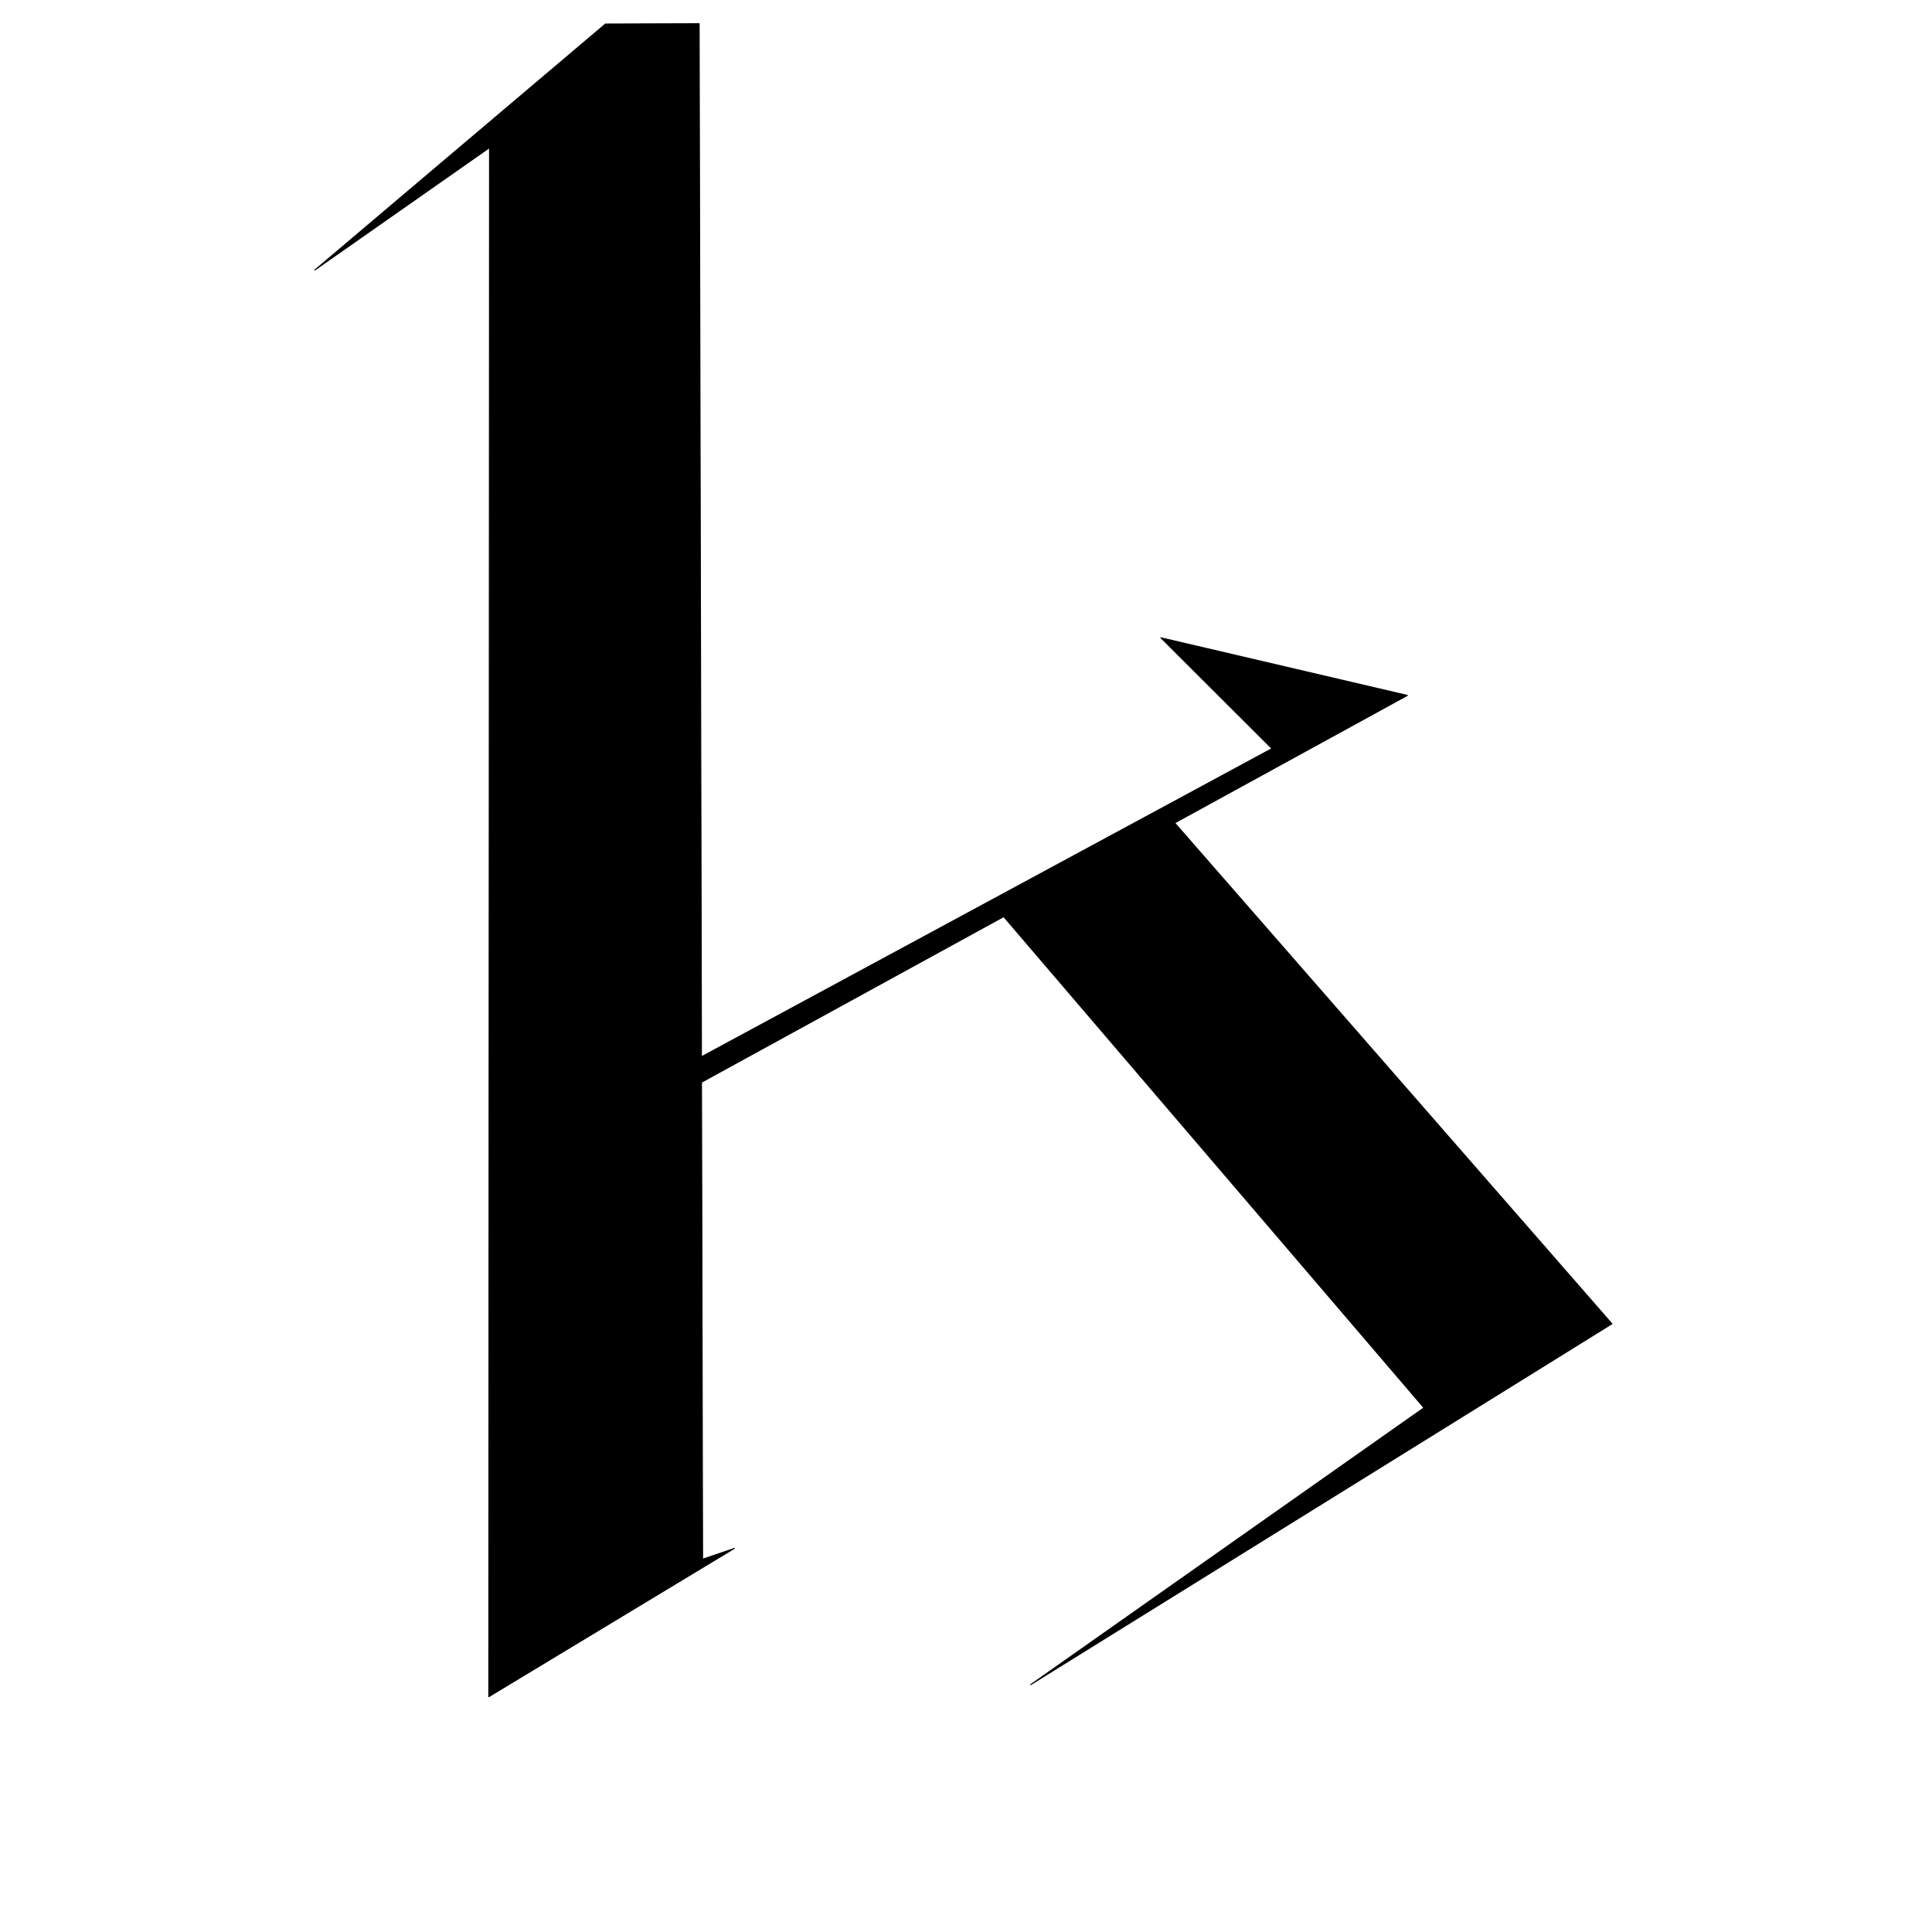 <?xml version="1.0" encoding="UTF-8" standalone="no"?>
<!DOCTYPE svg PUBLIC "-//W3C//DTD SVG 1.1//EN" "http://www.w3.org/Graphics/SVG/1.1/DTD/svg11.dtd">
<svg width="100%" height="100%" viewBox="0 0 2048 2048" version="1.1" xmlns="http://www.w3.org/2000/svg" xmlns:xlink="http://www.w3.org/1999/xlink" xml:space="preserve" xmlns:serif="http://www.serif.com/" style="fill-rule:evenodd;clip-rule:evenodd;stroke-linecap:round;stroke-linejoin:round;stroke-miterlimit:1.5;">
    <g id="レイヤー4">
        <path d="M741.16,25.118L744.798,1652.83L778.529,1641.32L518.113,1798.61L518.916,156.529L333.694,286.27L641.785,25.44L741.16,25.118Z" style="stroke:black;stroke-width:1px;"/>
        <path d="M673.769,1157.9L1348.27,793.55L1230.53,676.038L1491.92,737.155L667.565,1188.93L673.769,1157.9Z" style="stroke:black;stroke-width:1px;"/>
        <path d="M1245.27,872.325L1708.76,1403.29L1092.51,1785.84L1509.4,1492.33L1063.14,970.729L1245.27,872.325Z" style="stroke:black;stroke-width:1px;"/>
    </g>
</svg>
